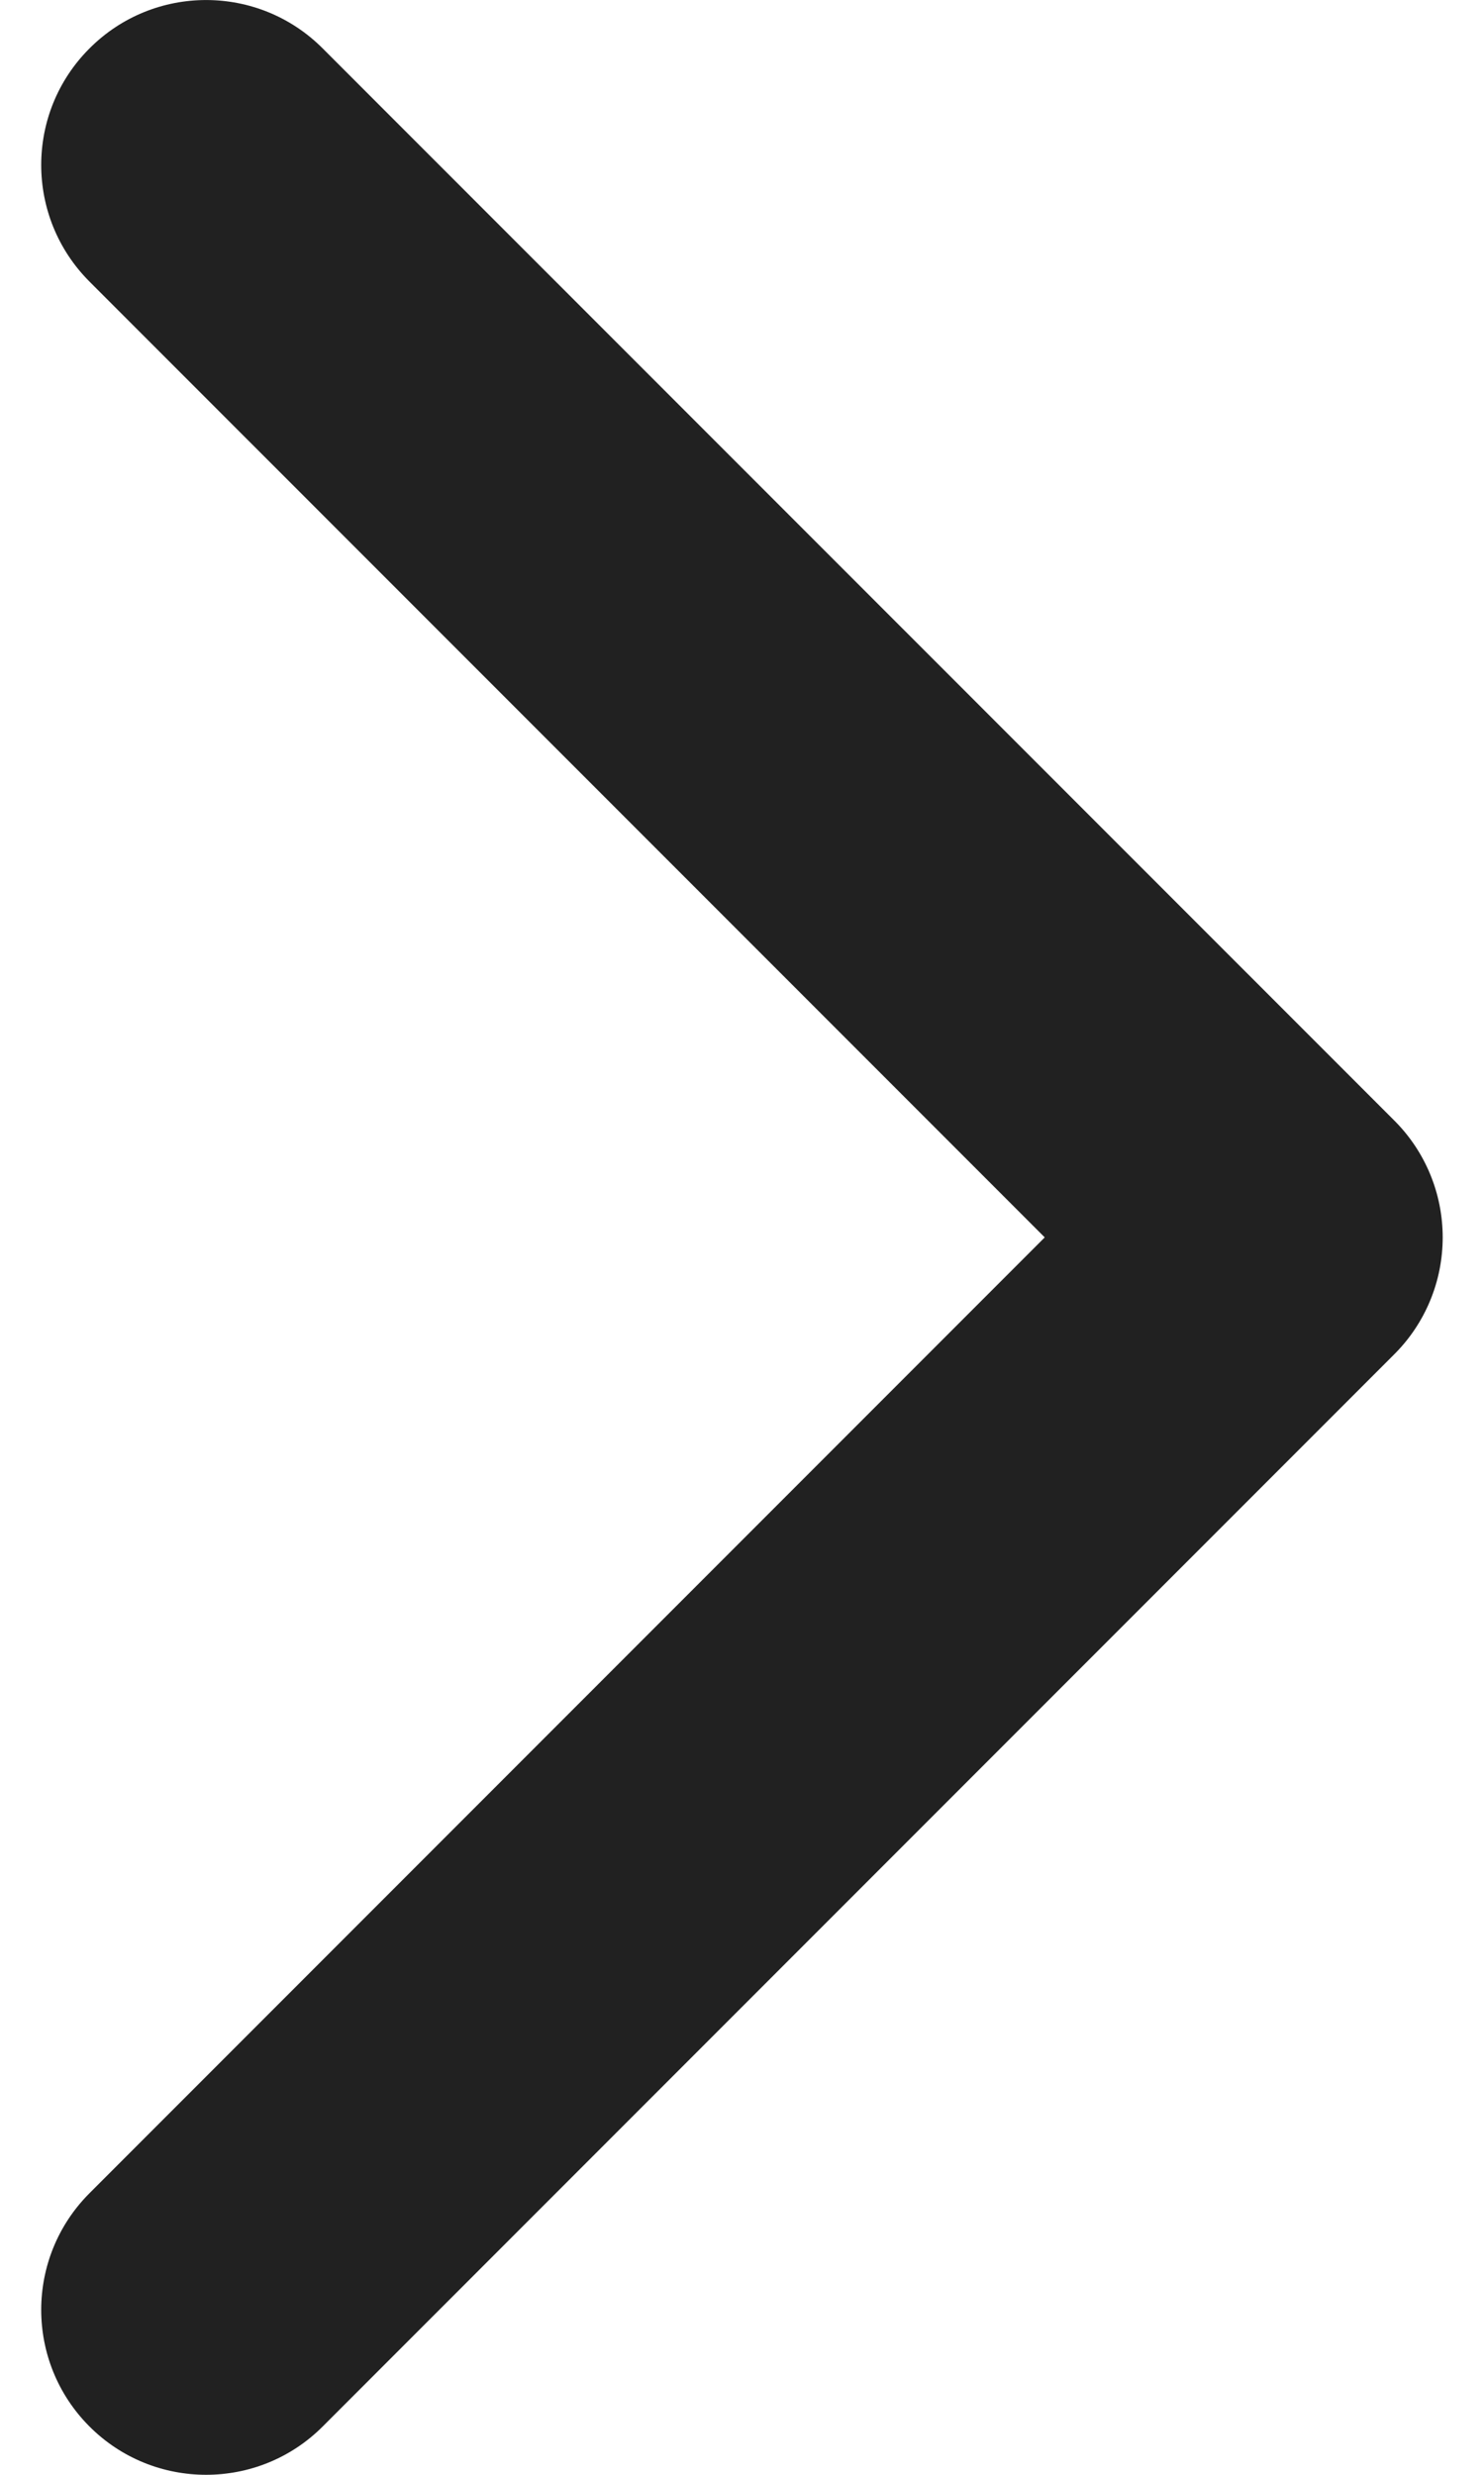 <svg width="12" height="20" viewBox="0 0 12 20" fill="none" xmlns="http://www.w3.org/2000/svg">
<path fill-rule="evenodd" clip-rule="evenodd" d="M0.724 0.391C0.203 0.911 0.203 1.755 0.724 2.276L8.448 10L0.724 17.724C0.203 18.245 0.203 19.089 0.724 19.61C1.244 20.13 2.089 20.13 2.609 19.61L11.276 10.943C11.526 10.693 11.666 10.354 11.666 10C11.666 9.646 11.526 9.307 11.276 9.057L2.609 0.391C2.089 -0.13 1.244 -0.13 0.724 0.391Z" fill="black" fill-opacity="0.87"/>
</svg>
